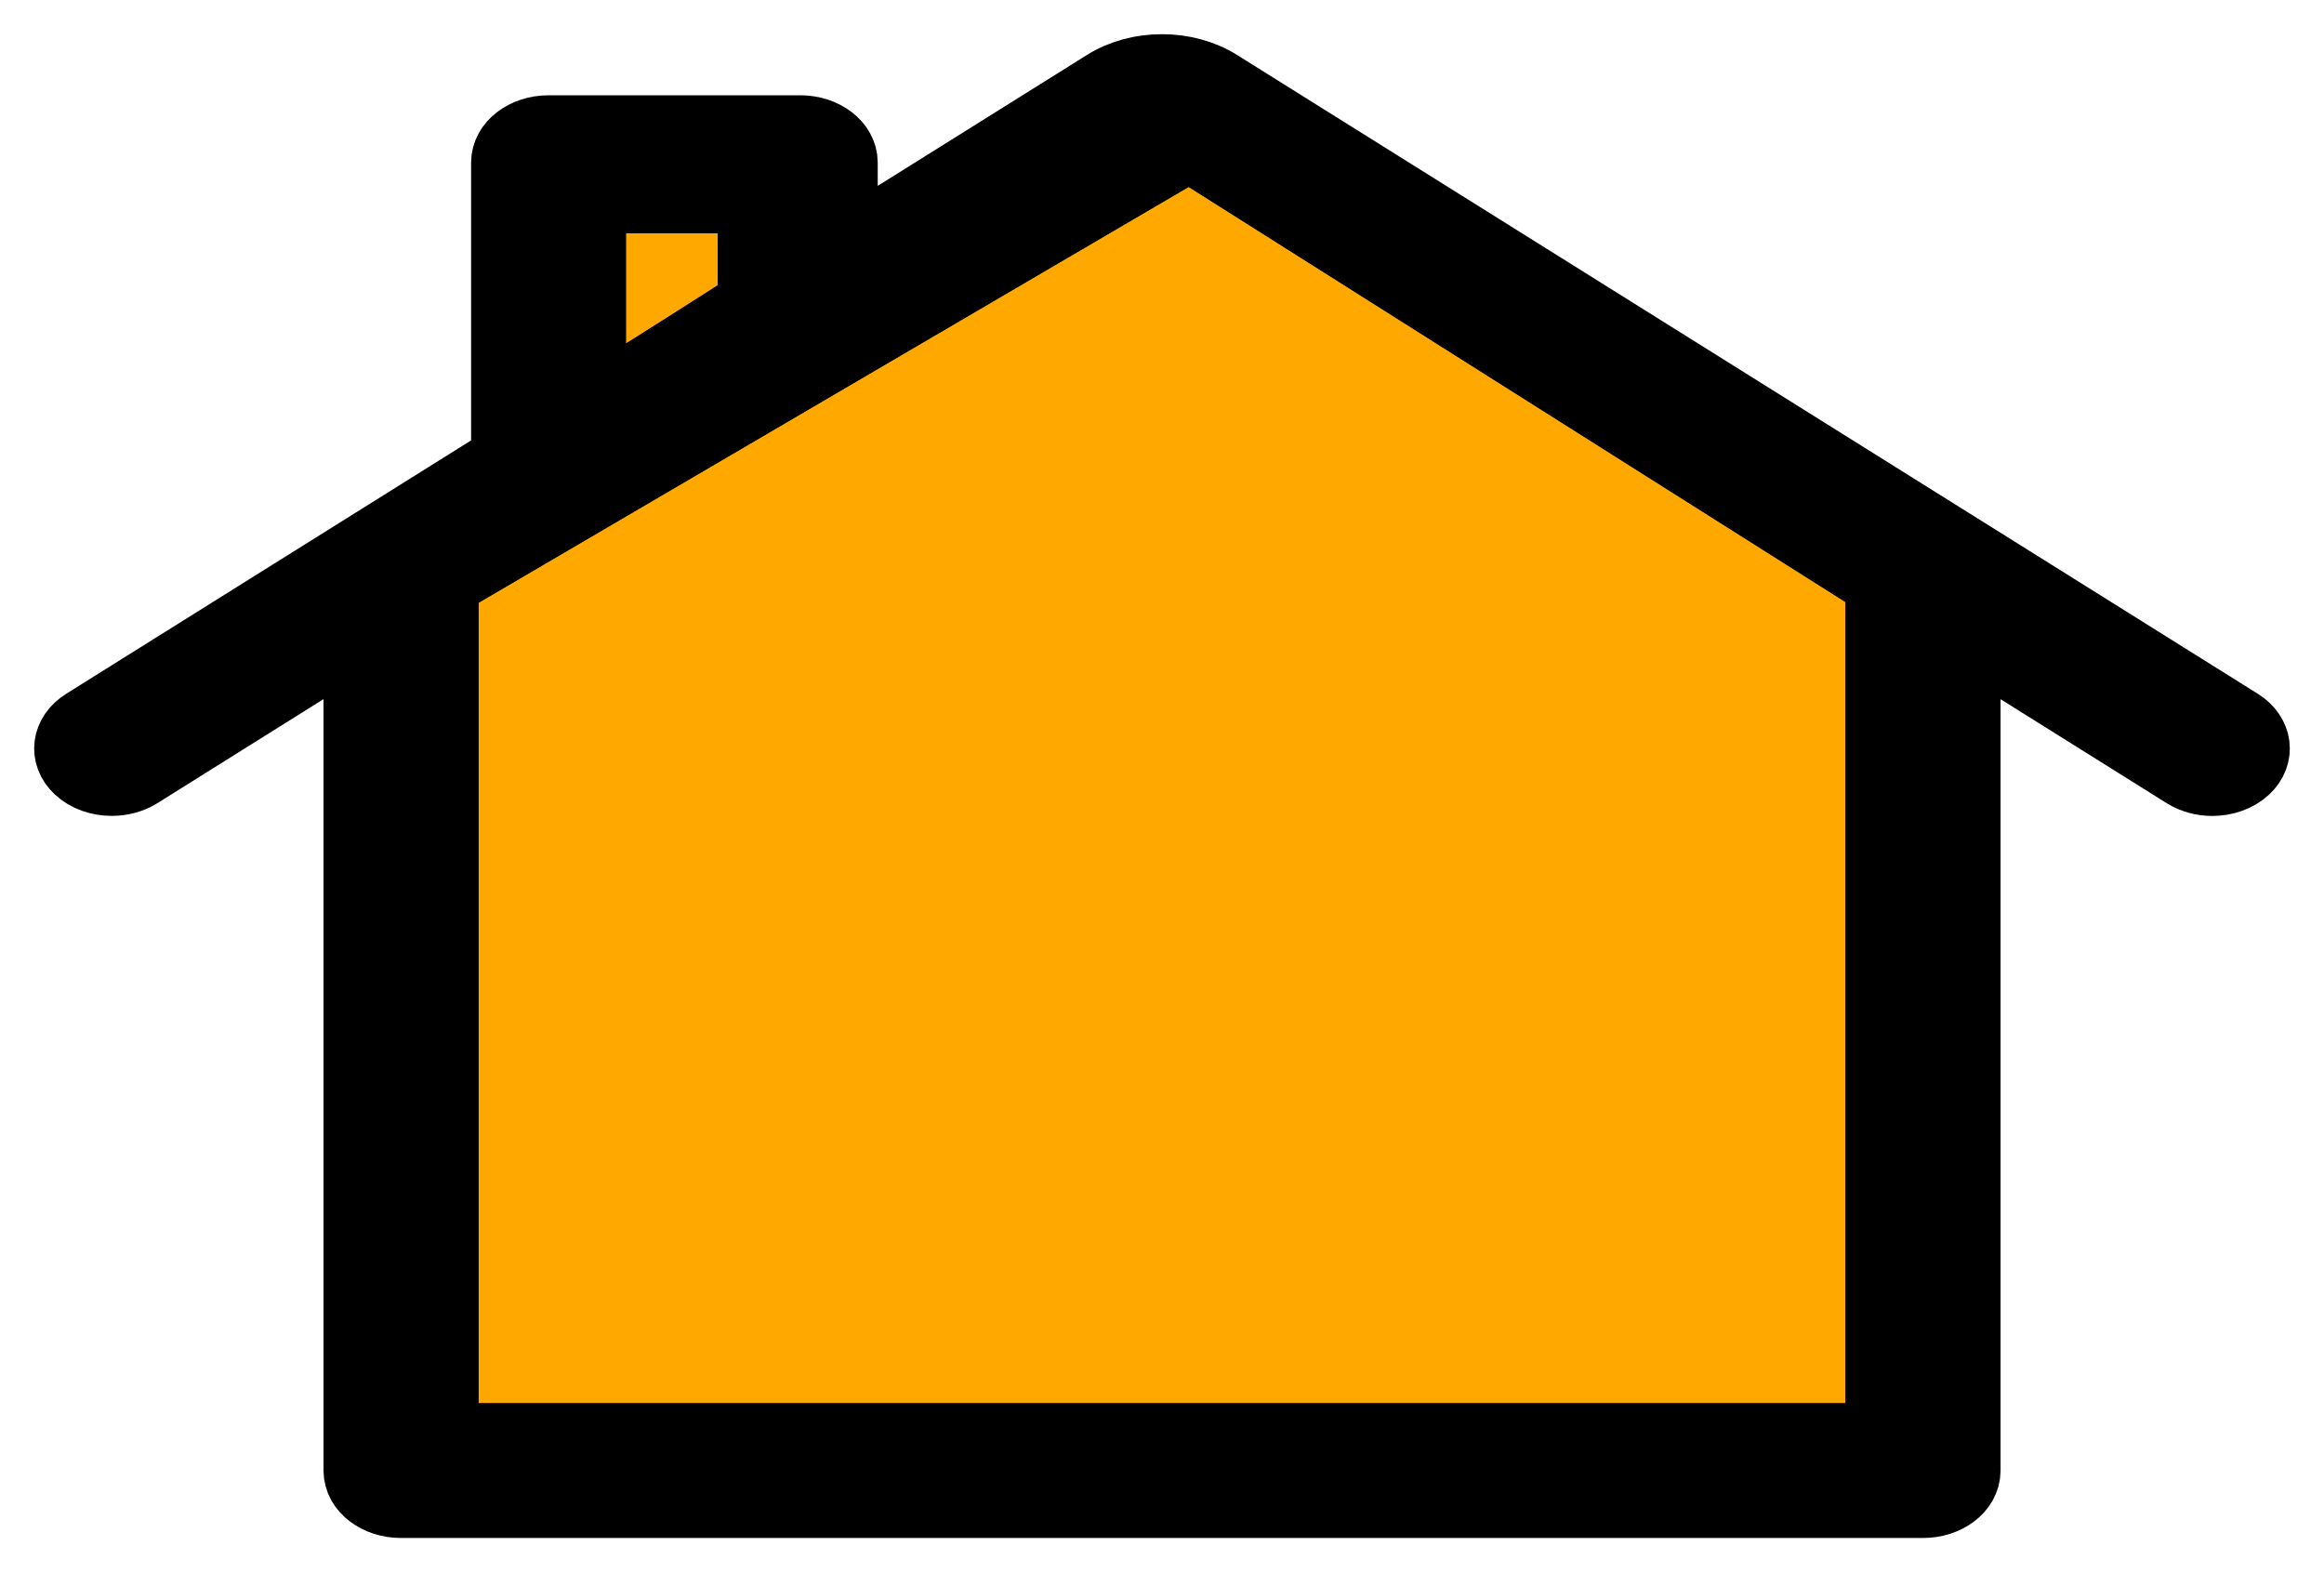 <svg width="34" height="23" viewBox="0 0 34 23" fill="none" xmlns="http://www.w3.org/2000/svg">
<path d="M32.767 10.574L17.833 1.228C17.348 0.924 16.651 0.924 16.167 1.228L12.341 3.622V2.379C12.341 2.111 12.058 1.894 11.707 1.894H8.026C7.676 1.894 7.392 2.111 7.392 2.379V6.72L1.233 10.574C0.961 10.744 0.922 11.05 1.143 11.257C1.269 11.375 1.451 11.436 1.635 11.436C1.776 11.436 1.918 11.4 2.036 11.327L5.233 9.325V21.514C5.233 21.783 5.517 22 5.867 22H28.134C28.483 22 28.768 21.783 28.768 21.514V9.326L31.965 11.327C32.083 11.4 32.225 11.437 32.365 11.437C32.549 11.437 32.731 11.375 32.857 11.258C33.078 11.05 33.039 10.744 32.767 10.574ZM8.66 2.865H11.073V4.416L8.66 5.926V2.865ZM27.5 21.029H6.5V8.532L17.4 2.149L27.5 8.532V21.029Z" fill="black"/>
<path d="M8.6 2.914V5.978L11 4.446V2.914H8.6Z" fill="#FFA800"/>
<path d="M6.5 8.532V21.029H27.5V8.532L17.4 2.149L6.5 8.532Z" fill="#FFA800"/>
<path d="M32.767 10.574L17.833 1.228C17.348 0.924 16.651 0.924 16.167 1.228L12.341 3.622V2.379C12.341 2.111 12.058 1.894 11.707 1.894H8.026C7.676 1.894 7.392 2.111 7.392 2.379V6.72L1.233 10.574C0.961 10.744 0.922 11.05 1.143 11.257C1.269 11.375 1.451 11.436 1.635 11.436C1.776 11.436 1.918 11.4 2.036 11.327L5.233 9.325V21.514C5.233 21.783 5.517 22 5.867 22H28.134C28.483 22 28.768 21.783 28.768 21.514V9.326L31.965 11.327C32.083 11.4 32.225 11.437 32.365 11.437C32.549 11.437 32.731 11.375 32.857 11.258C33.078 11.05 33.039 10.744 32.767 10.574ZM8.66 2.865H11.073V4.416L8.66 5.926V2.865ZM27.5 21.029H6.5V8.532L17.4 2.149L27.5 8.532V21.029Z" stroke="black"/>
<path d="M8.6 2.914V5.978L11 4.446V2.914H8.6Z" stroke="black"/>
<path d="M6.5 8.532V21.029H27.5V8.532L17.4 2.149L6.5 8.532Z" stroke="black"/>
</svg>
